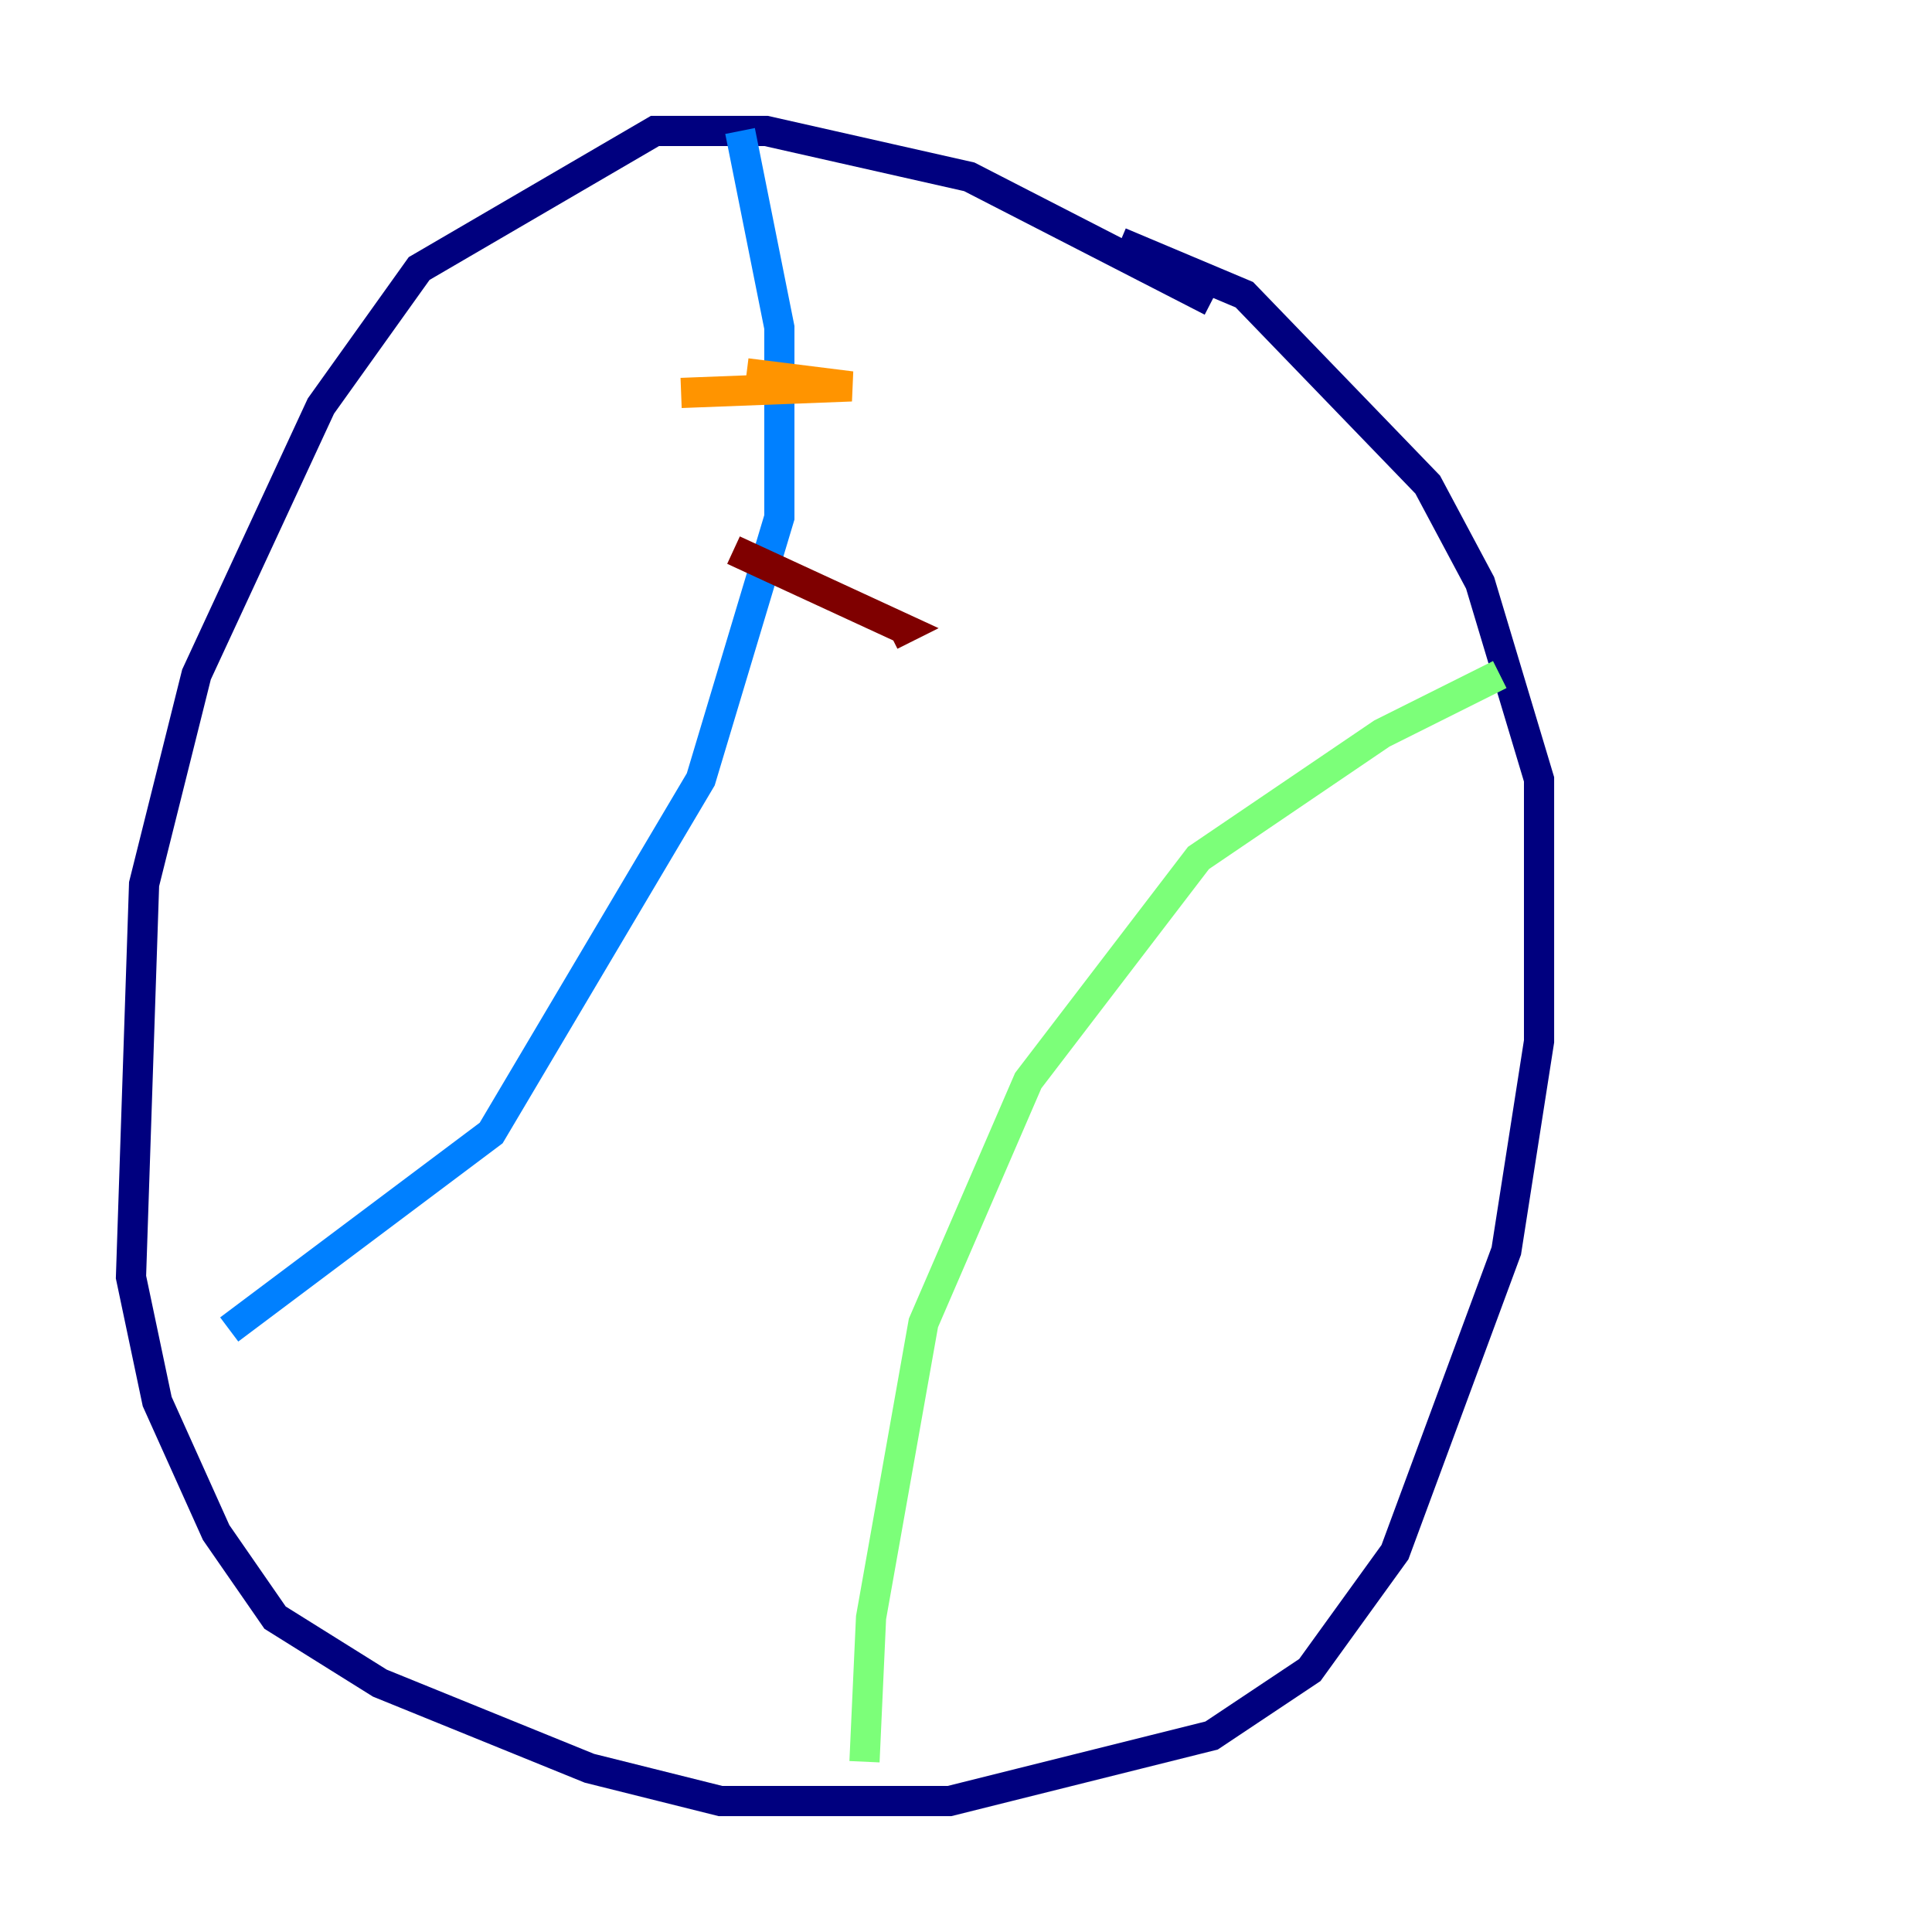 <?xml version="1.0" encoding="utf-8" ?>
<svg baseProfile="tiny" height="128" version="1.2" viewBox="0,0,128,128" width="128" xmlns="http://www.w3.org/2000/svg" xmlns:ev="http://www.w3.org/2001/xml-events" xmlns:xlink="http://www.w3.org/1999/xlink"><defs /><polyline fill="none" points="80.271,19.959 64.217,11.715 50.766,8.678 43.39,8.678 27.77,17.79 21.261,26.902 13.017,44.691 9.546,58.576 8.678,84.61 10.414,92.854 14.319,101.532 18.224,107.173 25.166,111.512 39.051,117.153 47.729,119.322 62.915,119.322 80.271,114.983 86.78,110.644 92.42,102.834 99.797,82.875 101.966,68.99 101.966,51.634 98.061,38.617 94.59,32.108 82.441,19.525 74.197,16.054" stroke="#00007f" stroke-width="2" /><polyline fill="none" points="49.031,8.678 51.634,21.695 51.634,34.278 46.427,51.634 32.542,75.064 15.186,88.081" stroke="#0080ff" stroke-width="2" /><polyline fill="none" points="99.363,44.691 91.552,48.597 79.403,56.841 68.122,71.593 61.18,87.647 57.709,107.173 57.275,116.719" stroke="#7cff79" stroke-width="2" /><polyline fill="none" points="49.464,24.732 56.407,25.6 45.125,26.034" stroke="#ff9400" stroke-width="2" /><polyline fill="none" points="48.597,36.447 59.878,41.654 59.01,42.088" stroke="#7f0000" stroke-width="2" /></svg>